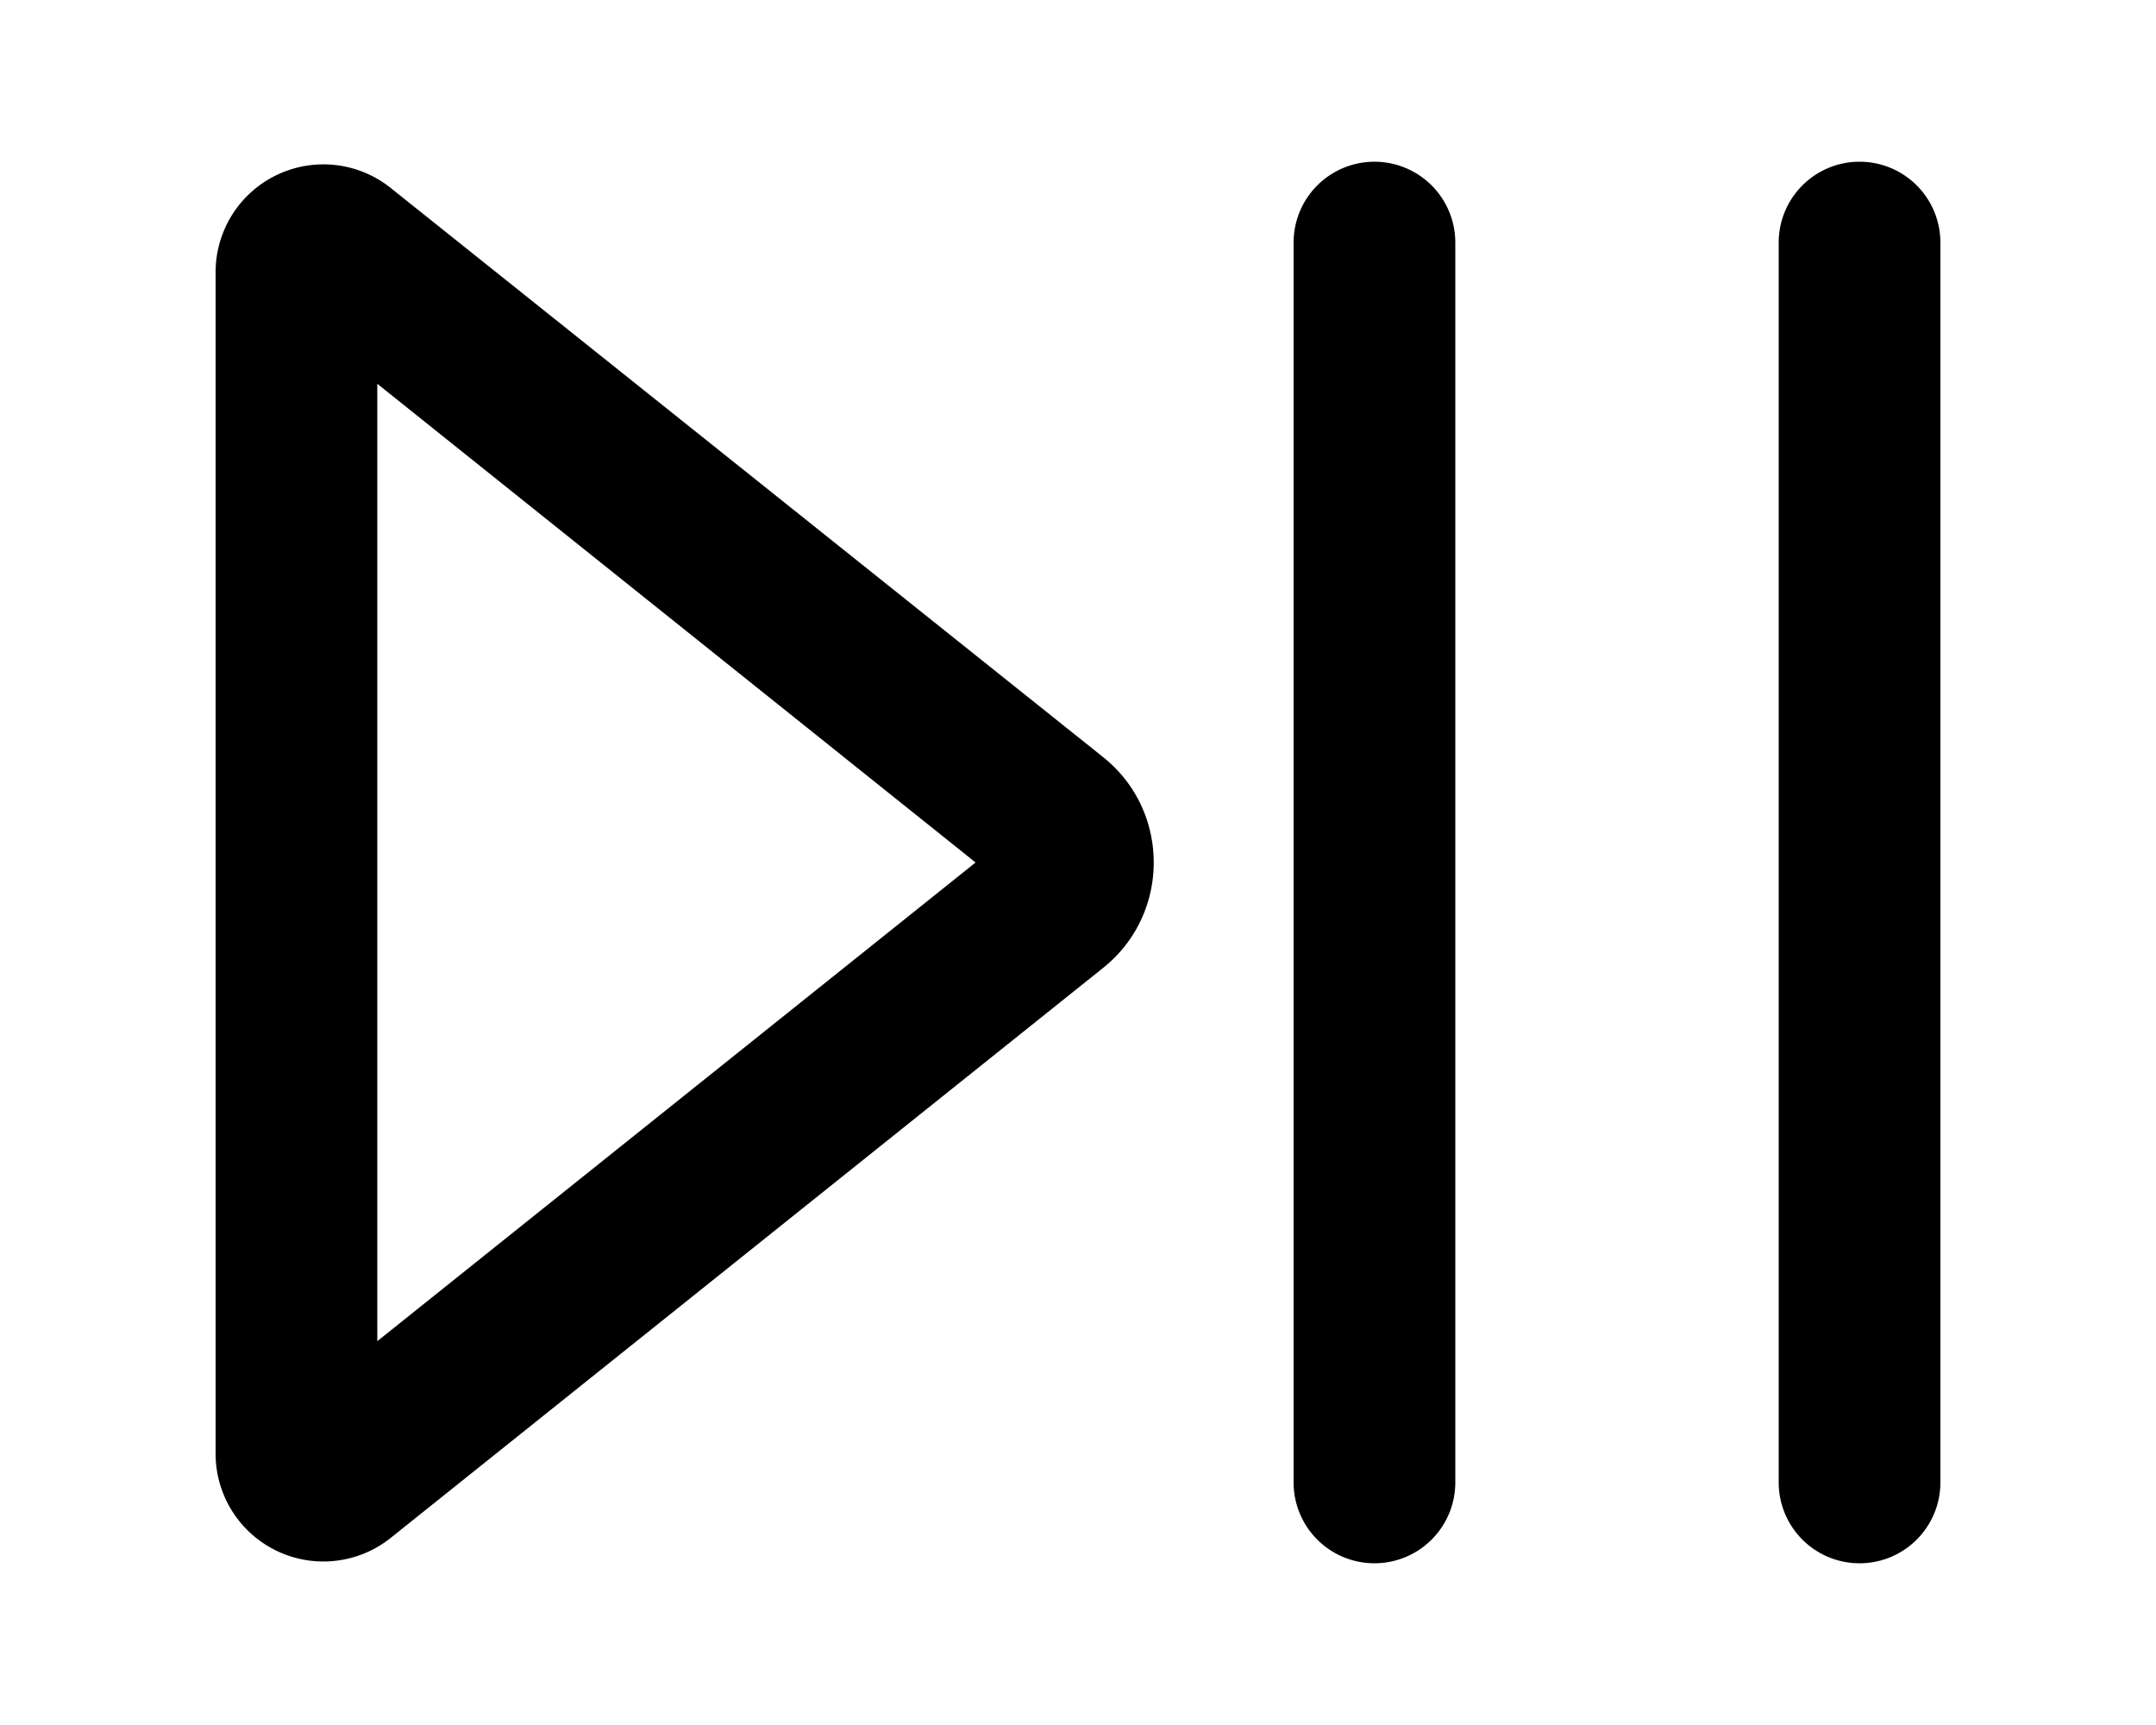 <svg xmlns="http://www.w3.org/2000/svg" viewBox="0 0 20 16" fill="currentColor"><path d="M12 2.25a.75.75 0 0 1 1.5 0v11.5a.75.75 0 0 1-1.5 0V2.25Z"/><path fill-rule="evenodd" d="M2 2.52a1 1 0 0 1 1.62-.78l6.61 5.28c.63.5.63 1.46 0 1.96l-6.6 5.28A1 1 0 0 1 2 13.48V2.52ZM9.05 8 3.5 3.56v8.88L9.05 8Z"/><path d="M17.25 1.5a.75.75 0 0 0-.75.75v11.5a.75.75 0 0 0 1.5 0V2.25a.75.75 0 0 0-.75-.75Z"/></svg>